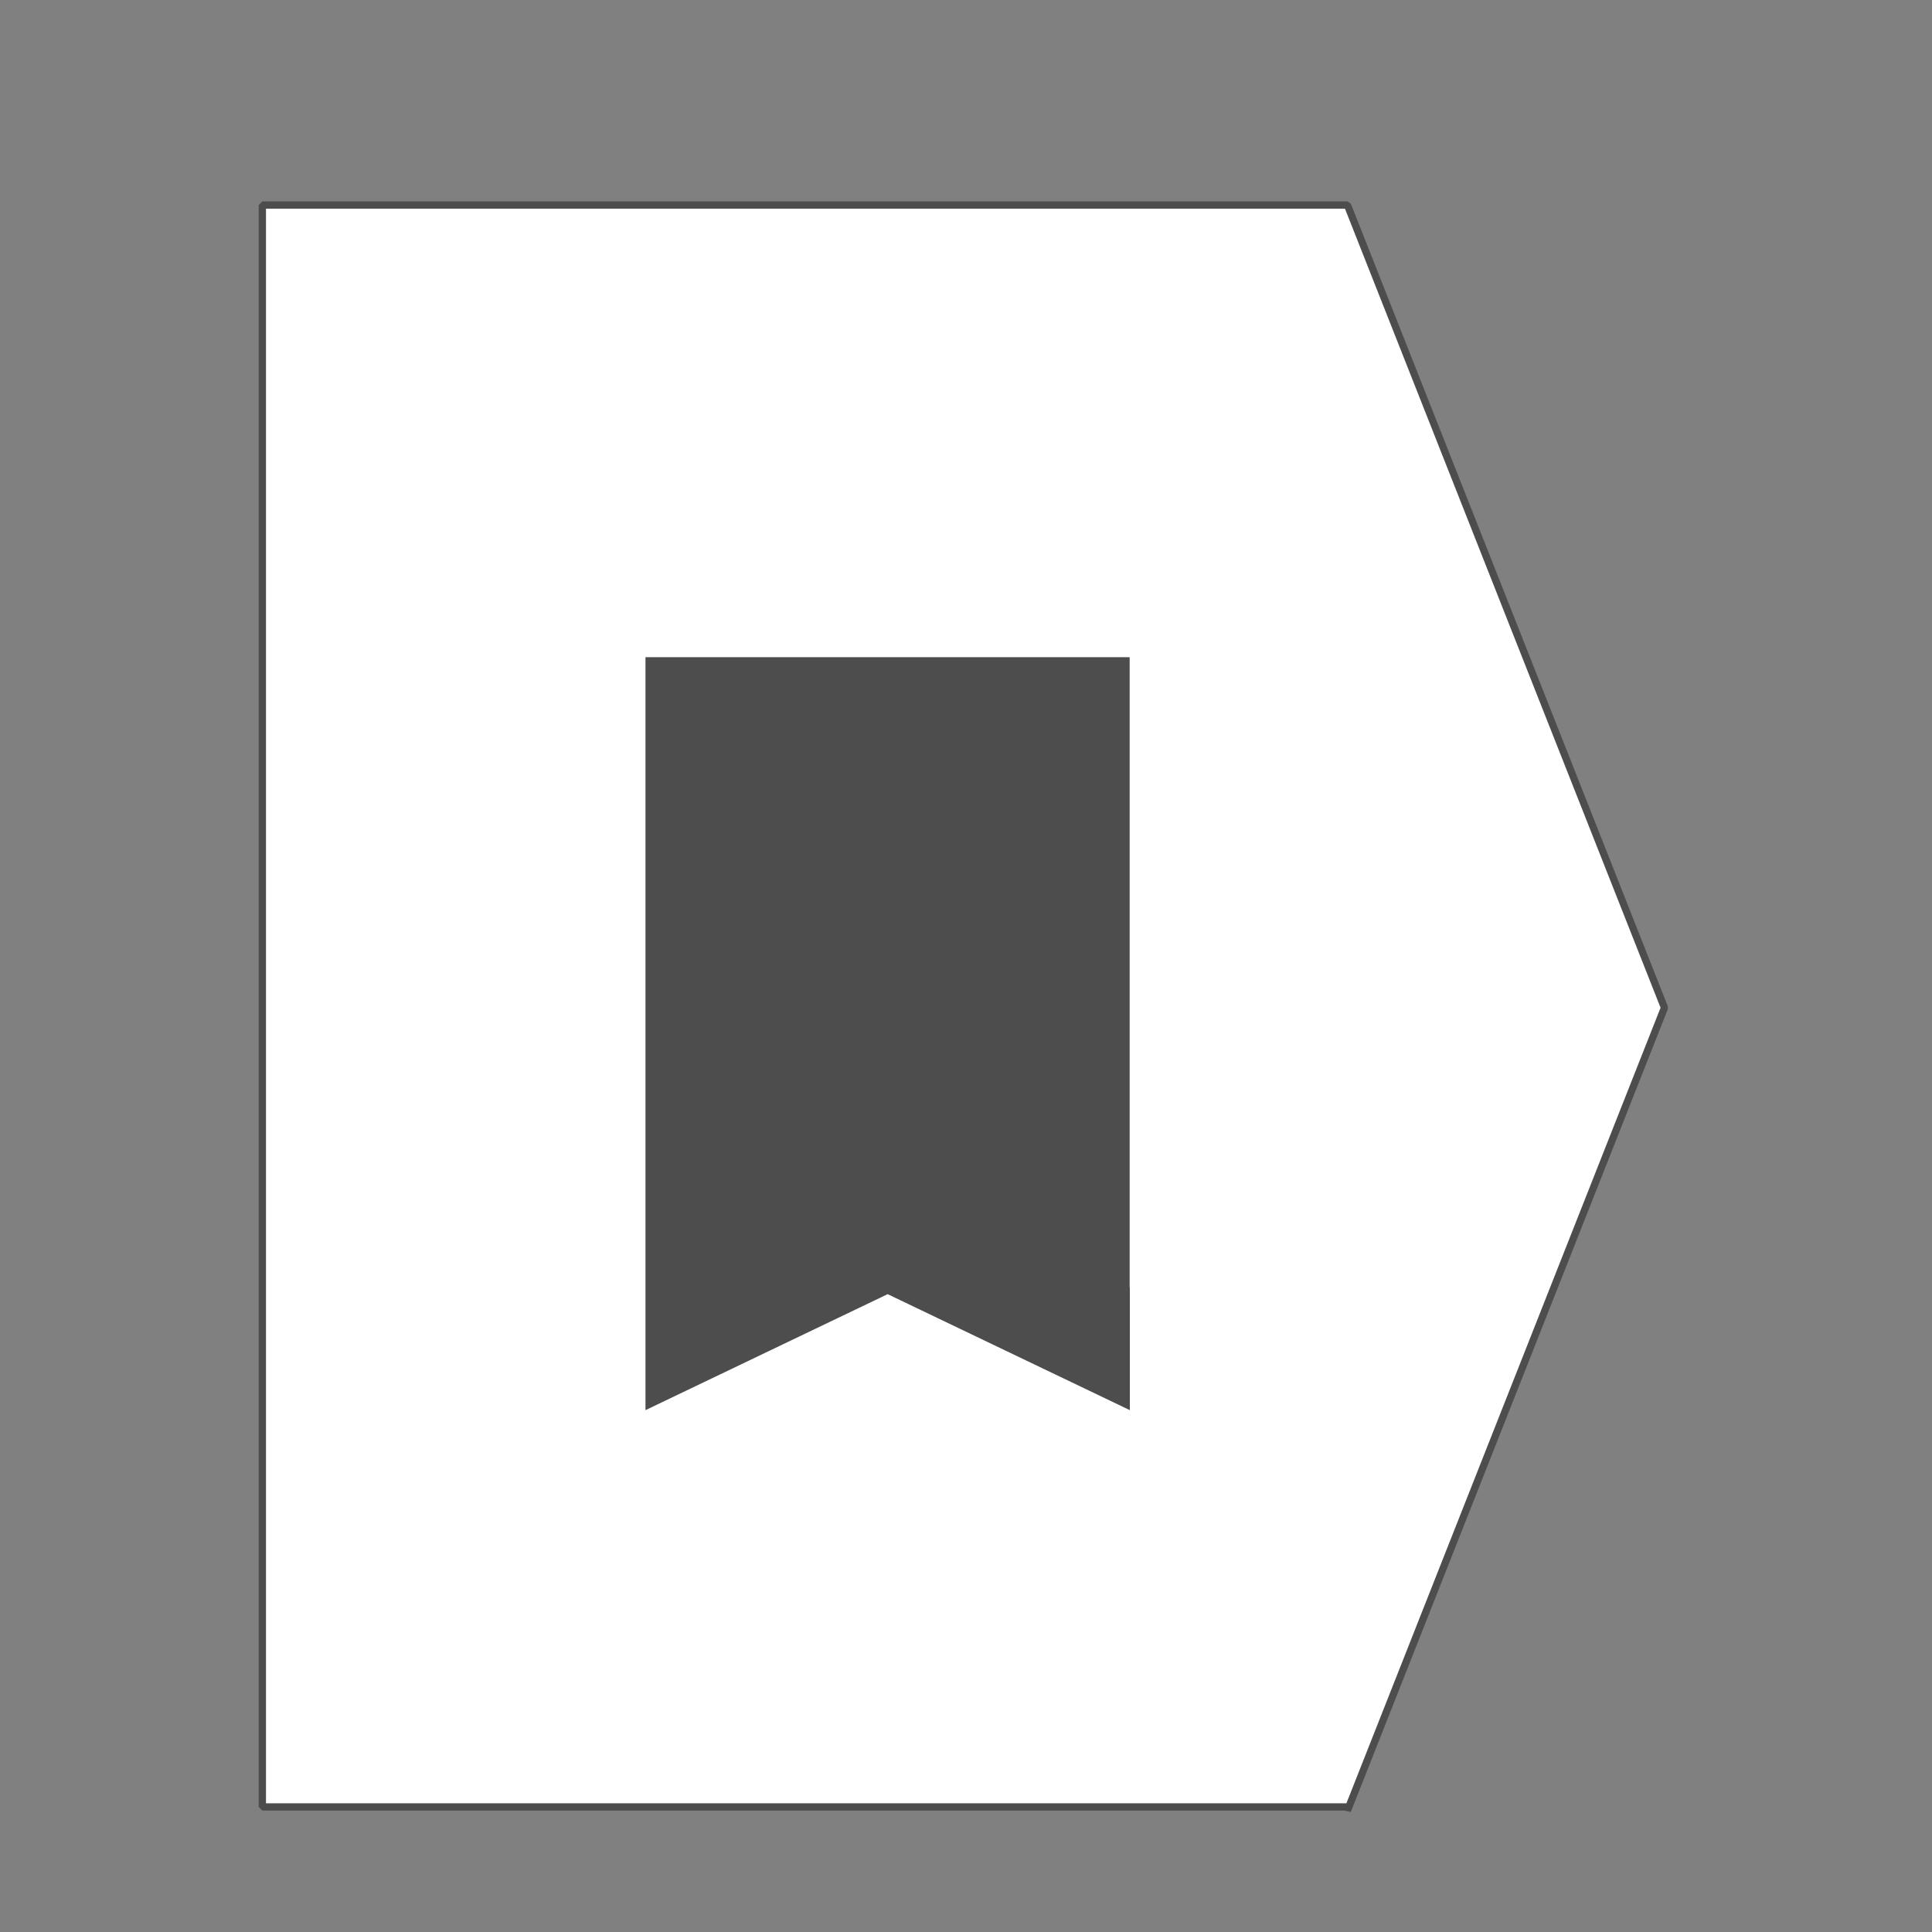 <?xml version="1.0" encoding="UTF-8" standalone="no"?>
<!-- Created with Inkscape (http://www.inkscape.org/) -->

<svg
   xmlns:dc="http://purl.org/dc/elements/1.1/"
   xmlns:cc="http://creativecommons.org/ns#"
   xmlns:rdf="http://www.w3.org/1999/02/22-rdf-syntax-ns#"
   xmlns:svg="http://www.w3.org/2000/svg"
   xmlns="http://www.w3.org/2000/svg"
   xmlns:sodipodi="http://sodipodi.sourceforge.net/DTD/sodipodi-0.dtd"
   xmlns:inkscape="http://www.inkscape.org/namespaces/inkscape"
   width="48"
   height="48"
   viewBox="0 0 12.7 12.7"
   version="1.1"
   id="svg834"
   inkscape:version="0.92.4 (5da689c313, 2019-01-14)"
   sodipodi:docname="workflow.svg"
   inkscape:export-filename="H:\projects\Rainmeter\Faithlife\@Resources\Images\workflow.png"
   inkscape:export-xdpi="96"
   inkscape:export-ydpi="96">
  <rect x="0" y="0" width="12.7" height="12.7" fill="#808080" stroke="none"/>
  <defs
     id="defs828" />
  <sodipodi:namedview
     id="base"
     pagecolor="#ffffff"
     bordercolor="#666666"
     borderopacity="1.0"
     inkscape:pageopacity="0.0"
     inkscape:pageshadow="2"
     inkscape:zoom="22.4"
     inkscape:cx="8.2932965"
     inkscape:cy="24.687672"
     inkscape:document-units="mm"
     inkscape:current-layer="g5701"
     showgrid="false"
     units="px"
     inkscape:window-width="2560"
     inkscape:window-height="1305"
     inkscape:window-x="-9"
     inkscape:window-y="97"
     inkscape:window-maximized="1" />
  <g
     inkscape:groupmode="layer"
     id="layer2"
     inkscape:label="Shield">
    <g
       id="g5701"
       transform="matrix(1.197,0,0,1.197,-1.9,-1.167)">
      <path
         inkscape:connector-curvature="0"
         id="rect1391"
         d="m 3.028,2.101 v 8.797 h 5.959 v 0.02 L 10.728,6.509 8.987,2.101 Z"
         style="opacity:1;fill:#ffffff;fill-opacity:1;stroke:#4d4d4d;stroke-width:0.04;stroke-linecap:butt;stroke-linejoin:miter;stroke-miterlimit:0;stroke-dasharray:none;stroke-opacity:1" />
      <path
         inkscape:export-ydpi="96"
         inkscape:export-xdpi="96"
         inkscape:export-filename="H:\projects\Rainmeter\Faithlife\@Resources\Images\PG.png"
         sodipodi:nodetypes="cccccccc"
         inkscape:connector-curvature="0"
         id="rect828"
         d="M 5.132,4.584 V 8.719 L 6.462,8.082 7.792,8.719 V 8.045 h -0.001 V 4.584 Z"
         style="display:inline;fill:#4d4d4d;fill-opacity:1;stroke-width:0.311" />
    </g>
  </g>
</svg>
